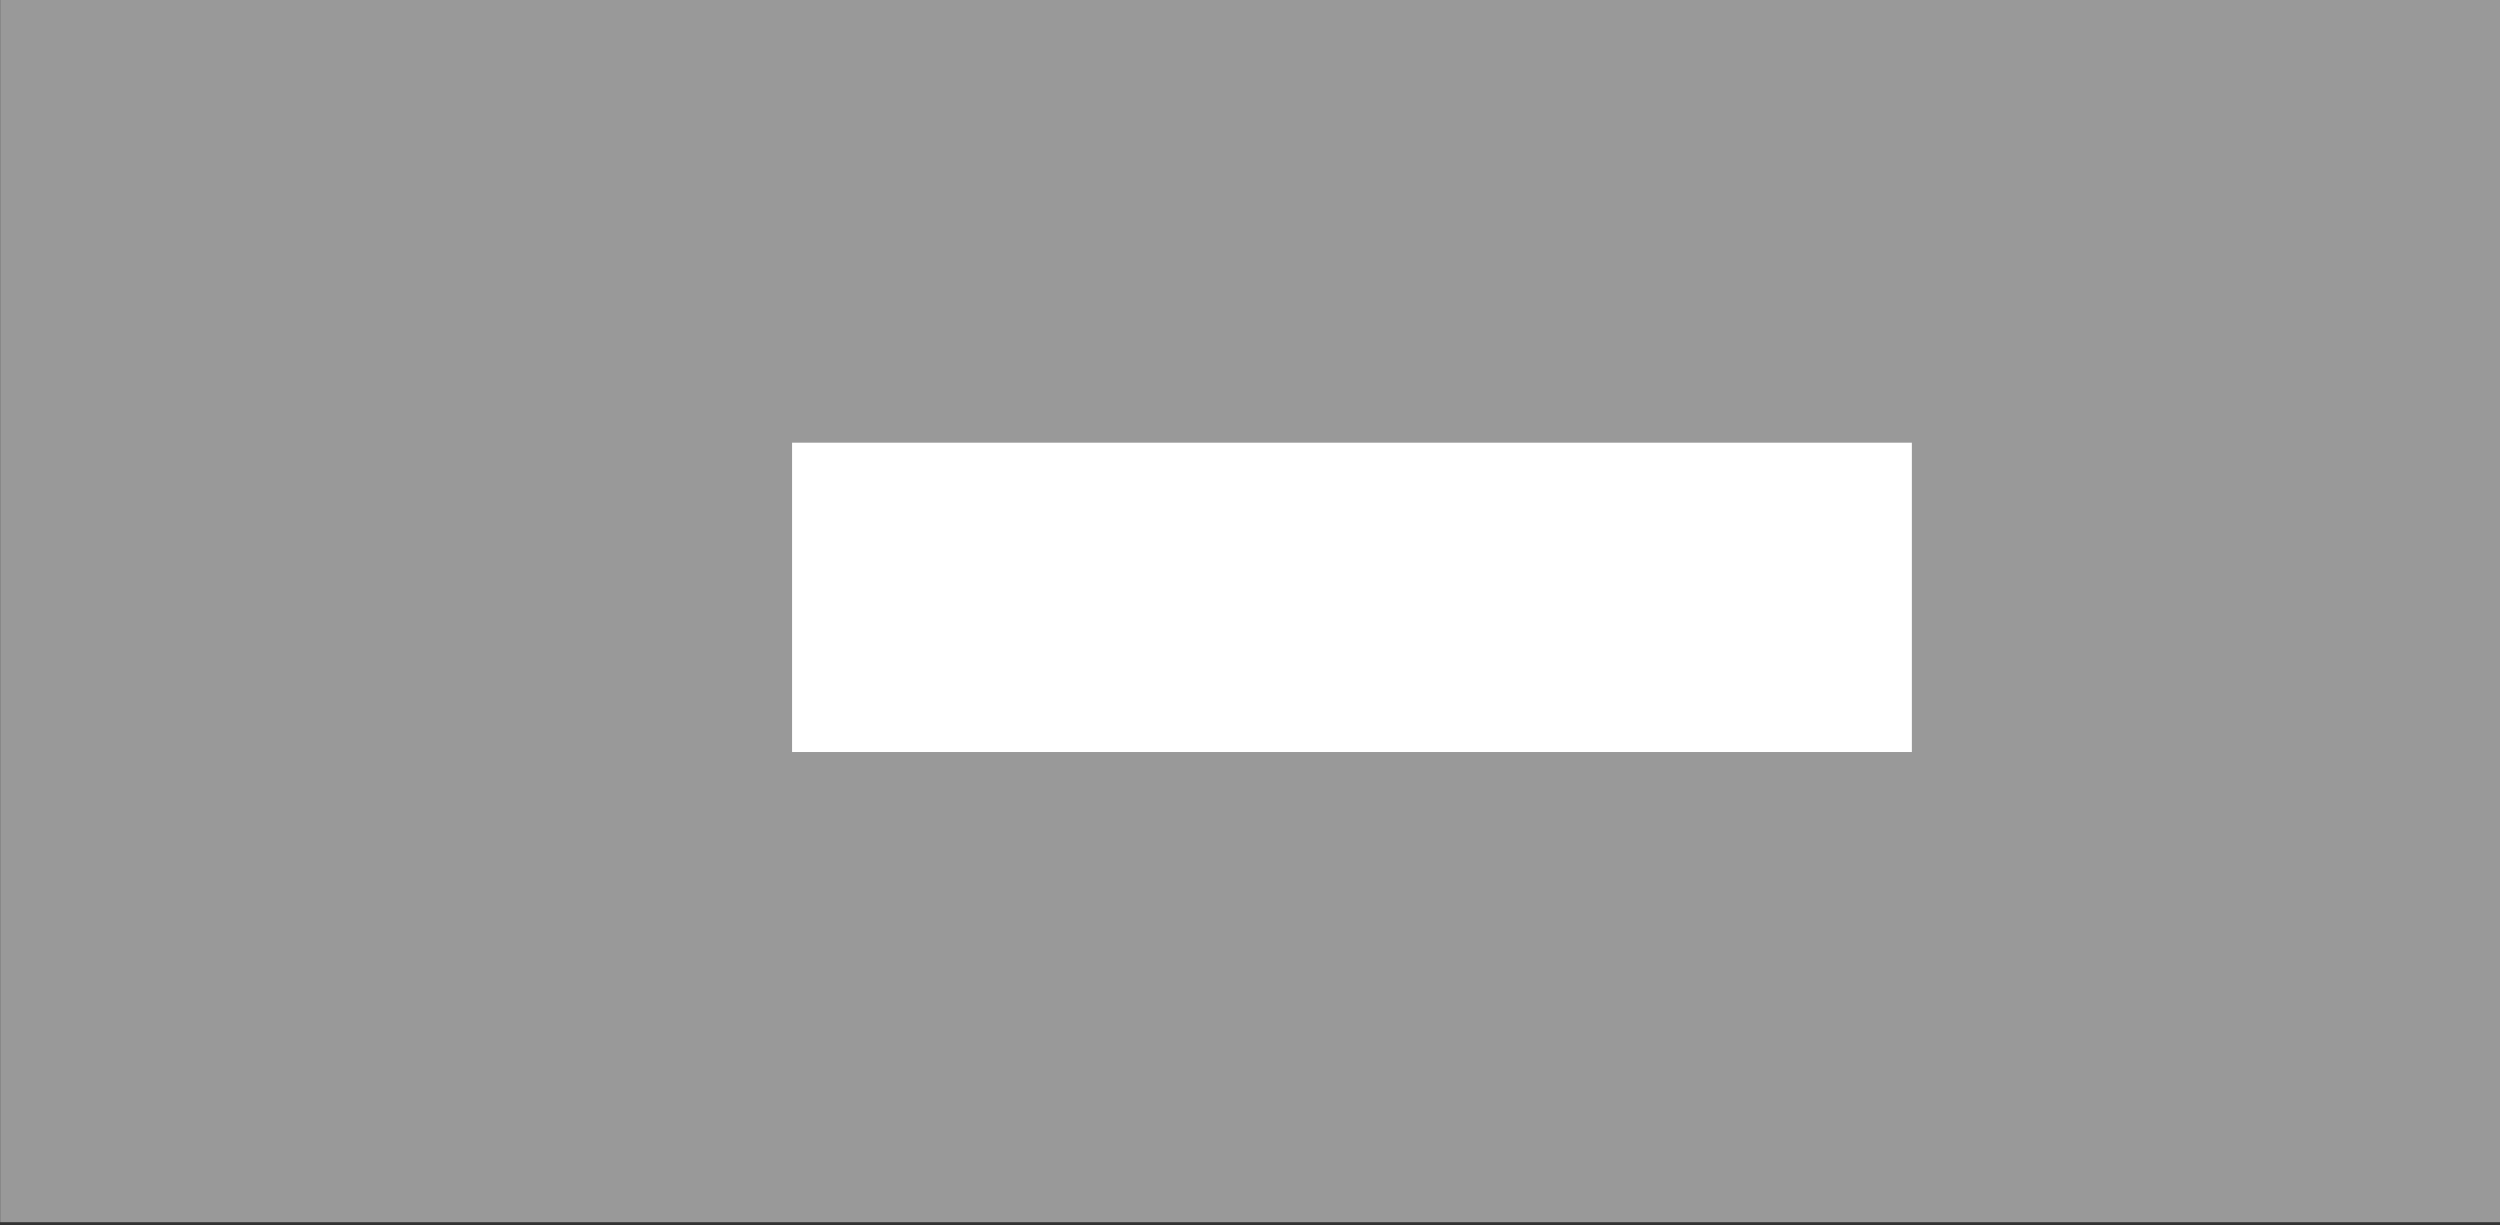 <?xml version="1.0" encoding="UTF-8" standalone="no"?>
<!-- Created with Inkscape (http://www.inkscape.org/) -->

<svg
   xmlns:dc="http://purl.org/dc/elements/1.1/"
   xmlns:cc="http://creativecommons.org/ns#"
   xmlns:rdf="http://www.w3.org/1999/02/22-rdf-syntax-ns#"
   xmlns:svg="http://www.w3.org/2000/svg"
   xmlns="http://www.w3.org/2000/svg"
   xmlns:sodipodi="http://sodipodi.sourceforge.net/DTD/sodipodi-0.dtd"
   xmlns:inkscape="http://www.inkscape.org/namespaces/inkscape"
   width="108.07mm"
   height="52.963mm"
   viewBox="0 0 108.07 52.963"
   version="1.1"
   id="svg8"
   inkscape:version="0.92.1 r15371"
   sodipodi:docname="logo2.svg">
  <rect x="0" y="0" width="108.07" height="52.963" fill="#333333" stroke="none"/>
  <defs
     id="defs2" />
  <sodipodi:namedview
     id="base"
     pagecolor="#ffffff"
     bordercolor="#666666"
     borderopacity="1.0"
     inkscape:pageopacity="0.0"
     inkscape:pageshadow="2"
     inkscape:zoom="1.979899"
     inkscape:cx="194.71815"
     inkscape:cy="48.817746"
     inkscape:document-units="mm"
     inkscape:current-layer="g10"
     showgrid="false"
     borderlayer="false"
     fit-margin-top="0"
     fit-margin-left="0"
     fit-margin-right="0"
     fit-margin-bottom="0"
     inkscape:window-width="1920"
     inkscape:window-height="1001"
     inkscape:window-x="-9"
     inkscape:window-y="-9"
     inkscape:window-maximized="1" />
  <g
     inkscape:label="Layer 1"
     inkscape:groupmode="layer"
     id="layer1"
     transform="translate(-13.046,-23.989)">
    <g
       id="g10"
       transform="matrix(0.353,0,0,-0.353,-0.707,282.725)">
      <rect
         style="fill:#999999;fill-opacity:1;stroke:none;stroke-width:1.134;stroke-linecap:butt;stroke-linejoin:miter;stroke-miterlimit:4;stroke-dasharray:none;stroke-opacity:1;paint-order:markers fill stroke"
         id="rect63"
         width="306.341"
         height="150.132"
         x="38.982"
         y="-733.425"
         transform="scale(1,-1)" />
      <flowRoot
         xml:space="preserve"
         id="flowRoot4540"
         style="font-style:normal;font-weight:normal;font-size:40px;line-height:1.25;font-family:sans-serif;letter-spacing:0px;word-spacing:0px;fill:#ffffff;fill-opacity:1;stroke:none;"
         transform="matrix(0.75,0,0,-0.75,54.513,733.804)"><flowRegion
           id="flowRegion4542"
           style="fill:#ffffff;"><rect
             id="rect4544"
             width="182.838"
             height="50.508"
             x="108.591"
             y="73.402"
             style="fill:#ffffff;" /></flowRegion><flowPara
           id="flowPara4546">LOGO 2</flowPara></flowRoot>      <flowRoot
         xml:space="preserve"
         id="flowRoot4548"
         style="fill:black;fill-opacity:1;stroke:none;font-family:sans-serif;font-style:normal;font-weight:normal;font-size:40px;line-height:1.25;letter-spacing:0px;word-spacing:0px"><flowRegion
           id="flowRegion4550"><rect
             id="rect4552"
             width="16.162"
             height="84.348"
             x="175.261"
             y="101.181" /></flowRegion><flowPara
           id="flowPara4554"></flowPara></flowRoot>    </g>
  </g>
</svg>
